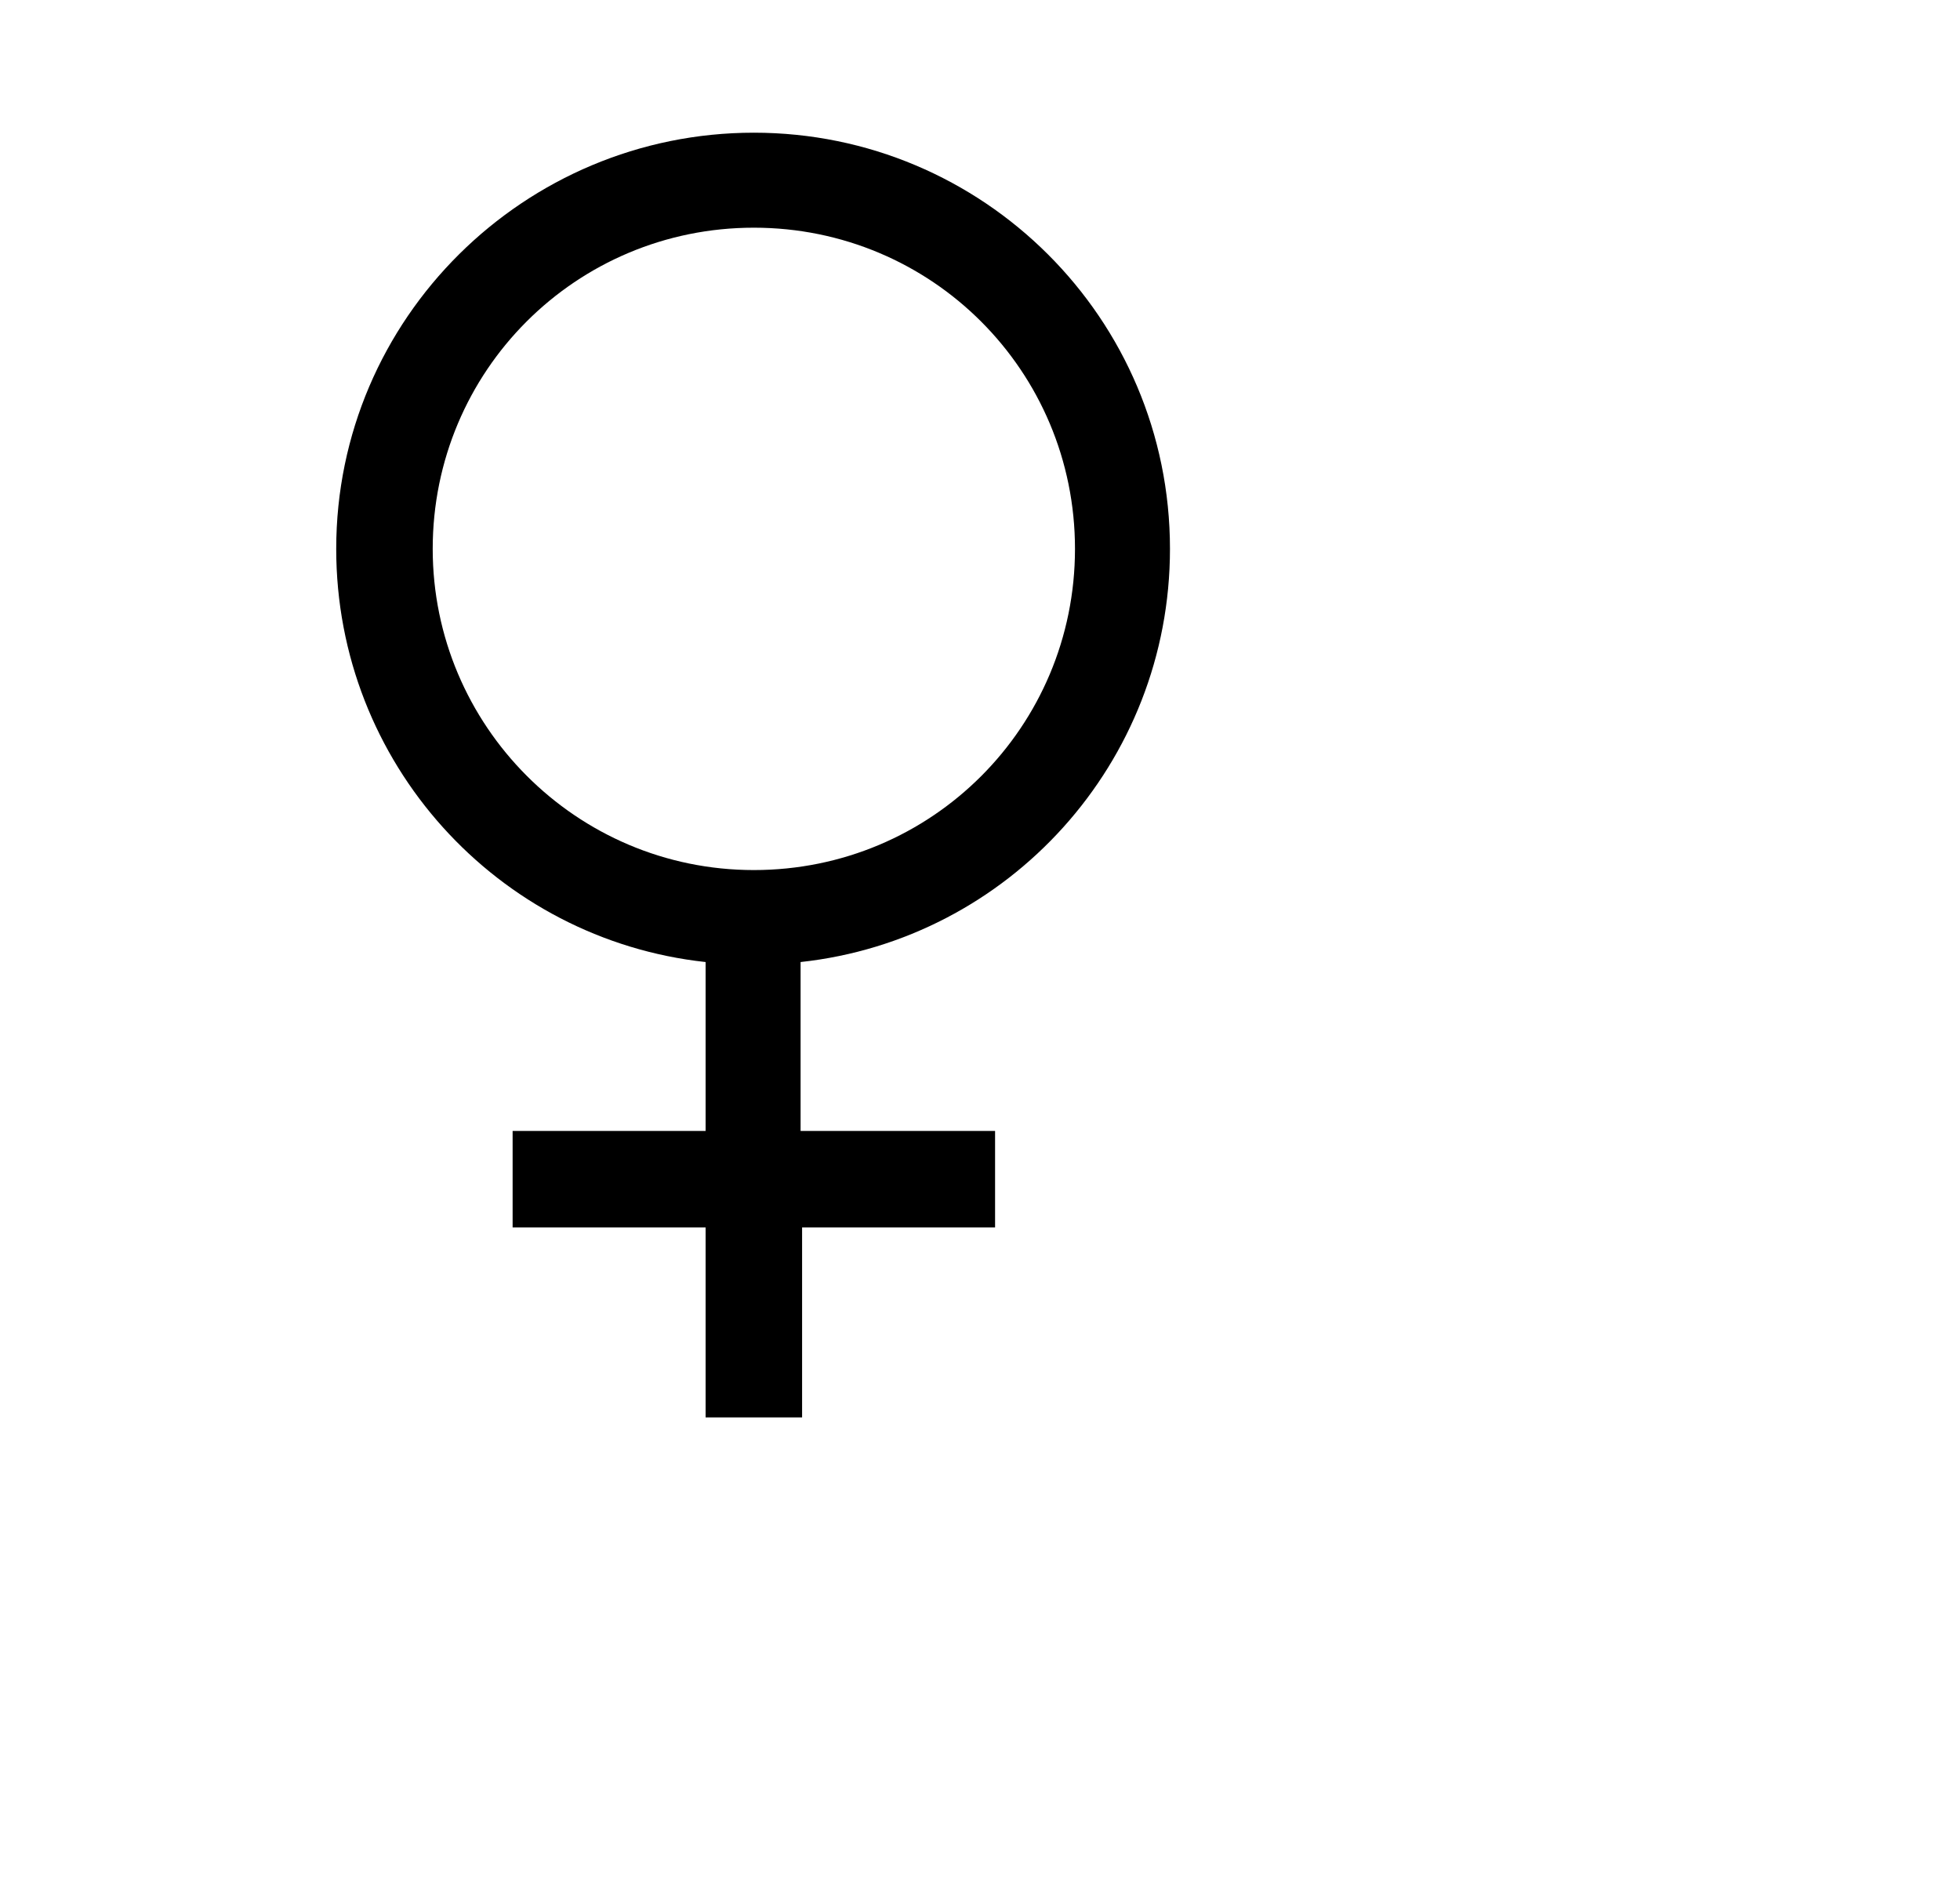 <?xml version="1.0" encoding="utf-8"?>
<!-- Generator: Adobe Illustrator 24.1.0, SVG Export Plug-In . SVG Version: 6.00 Build 0)  -->
<svg version="1.1" id="Layer_1" xmlns="http://www.w3.org/2000/svg" xmlns:xlink="http://www.w3.org/1999/xlink" x="0px" y="0px"
	 viewBox="0 0 130 125" style="enable-background:new 0 0 100 106;" xml:space="preserve">
<path d="M77.6,36.4C77.6,21.1,65.2,8.8,50,8.8S22.3,21.1,22.3,36.4c0,14.2,10.7,25.9,24.5,27.4V75H34v6.4h12.8V94h6.4V81.4H66V75
	H53.1V63.8C66.9,62.3,77.6,50.6,77.6,36.4z M28.7,36.4c0-11.8,9.5-21.3,21.3-21.3s21.3,9.5,21.3,21.3S61.8,57.7,50,57.7
	S28.7,48.1,28.7,36.4z"/>
</svg>
